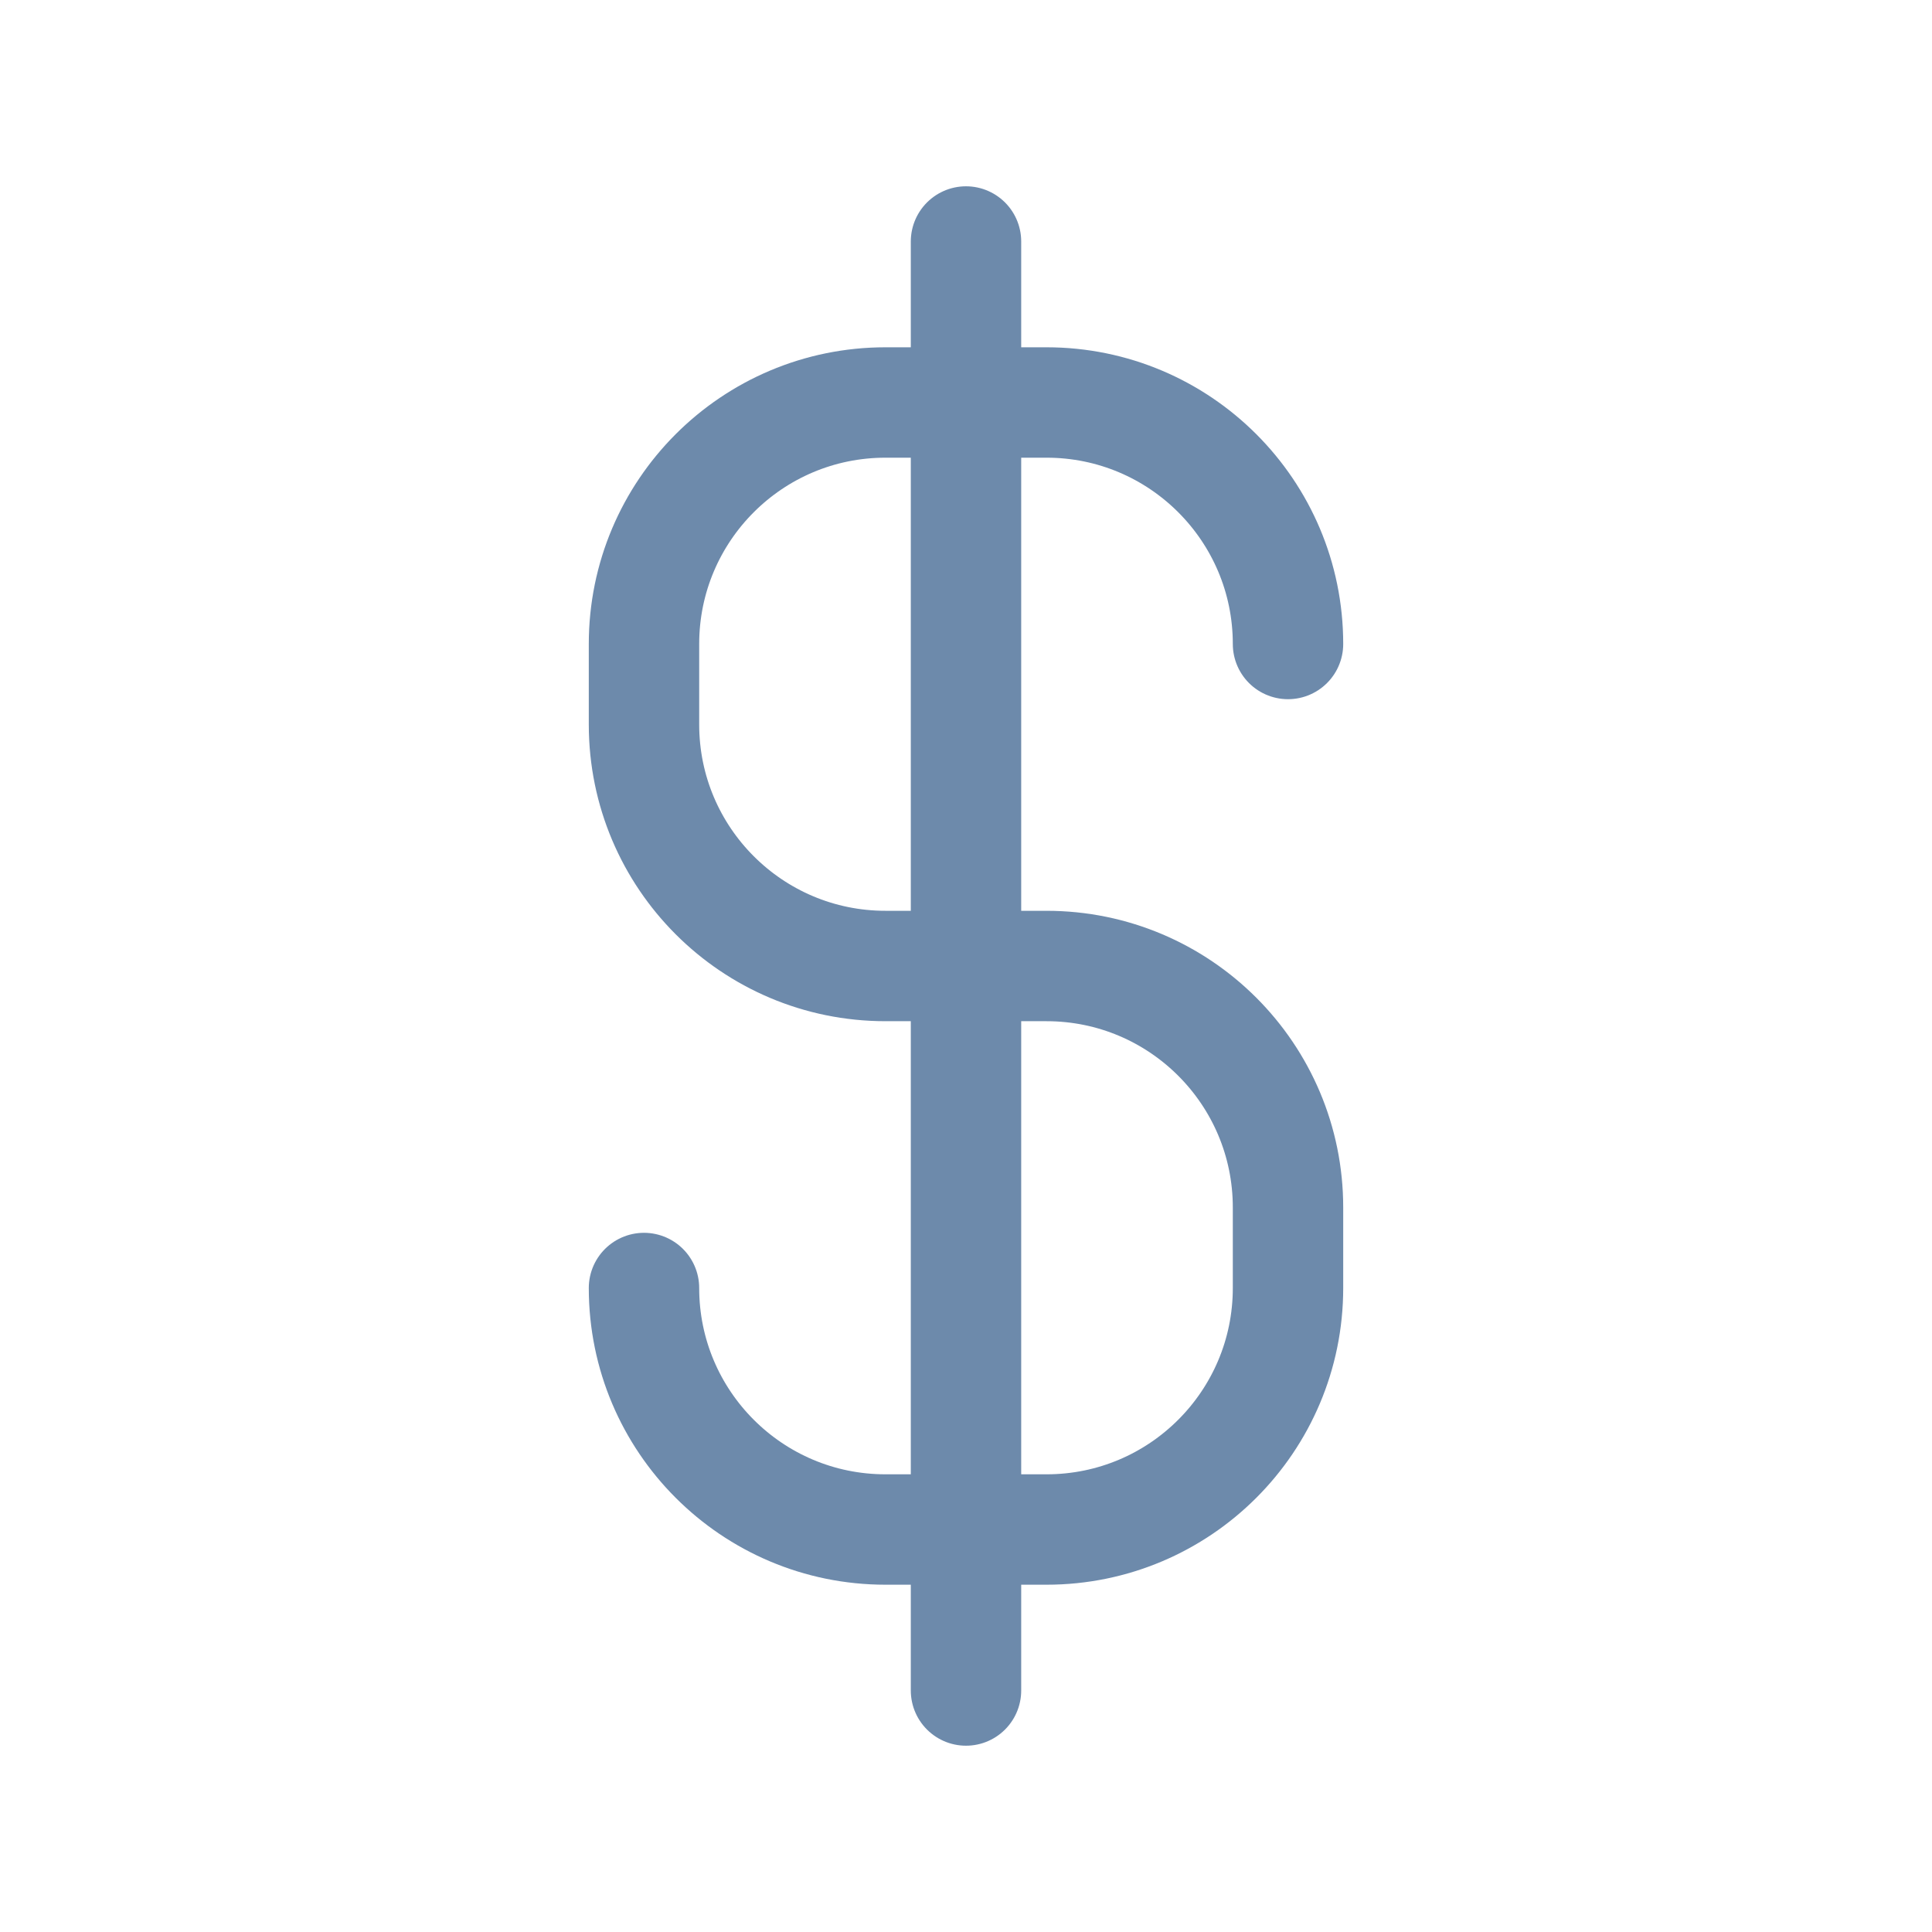 <svg width="70" height="70" viewBox="0 0 70 70" fill="none" xmlns="http://www.w3.org/2000/svg">
<g opacity="0.7">
<path d="M35 8.75V61.25" stroke="#2F5888" stroke-width="4" stroke-linecap="round" stroke-linejoin="round"/>
<path d="M46.667 23.333C46.667 18.5 42.749 14.583 37.917 14.583H32.083C27.25 14.583 23.333 18.5 23.333 23.333V26.25C23.333 31.083 27.25 35 32.083 35H37.917C42.749 35 46.667 38.917 46.667 43.75V46.667C46.667 51.5 42.749 55.417 37.917 55.417H32.083C27.25 55.417 23.333 51.5 23.333 46.667" stroke="#2F5888" stroke-width="4" stroke-linecap="round" stroke-linejoin="round"/>
</g>
</svg>

